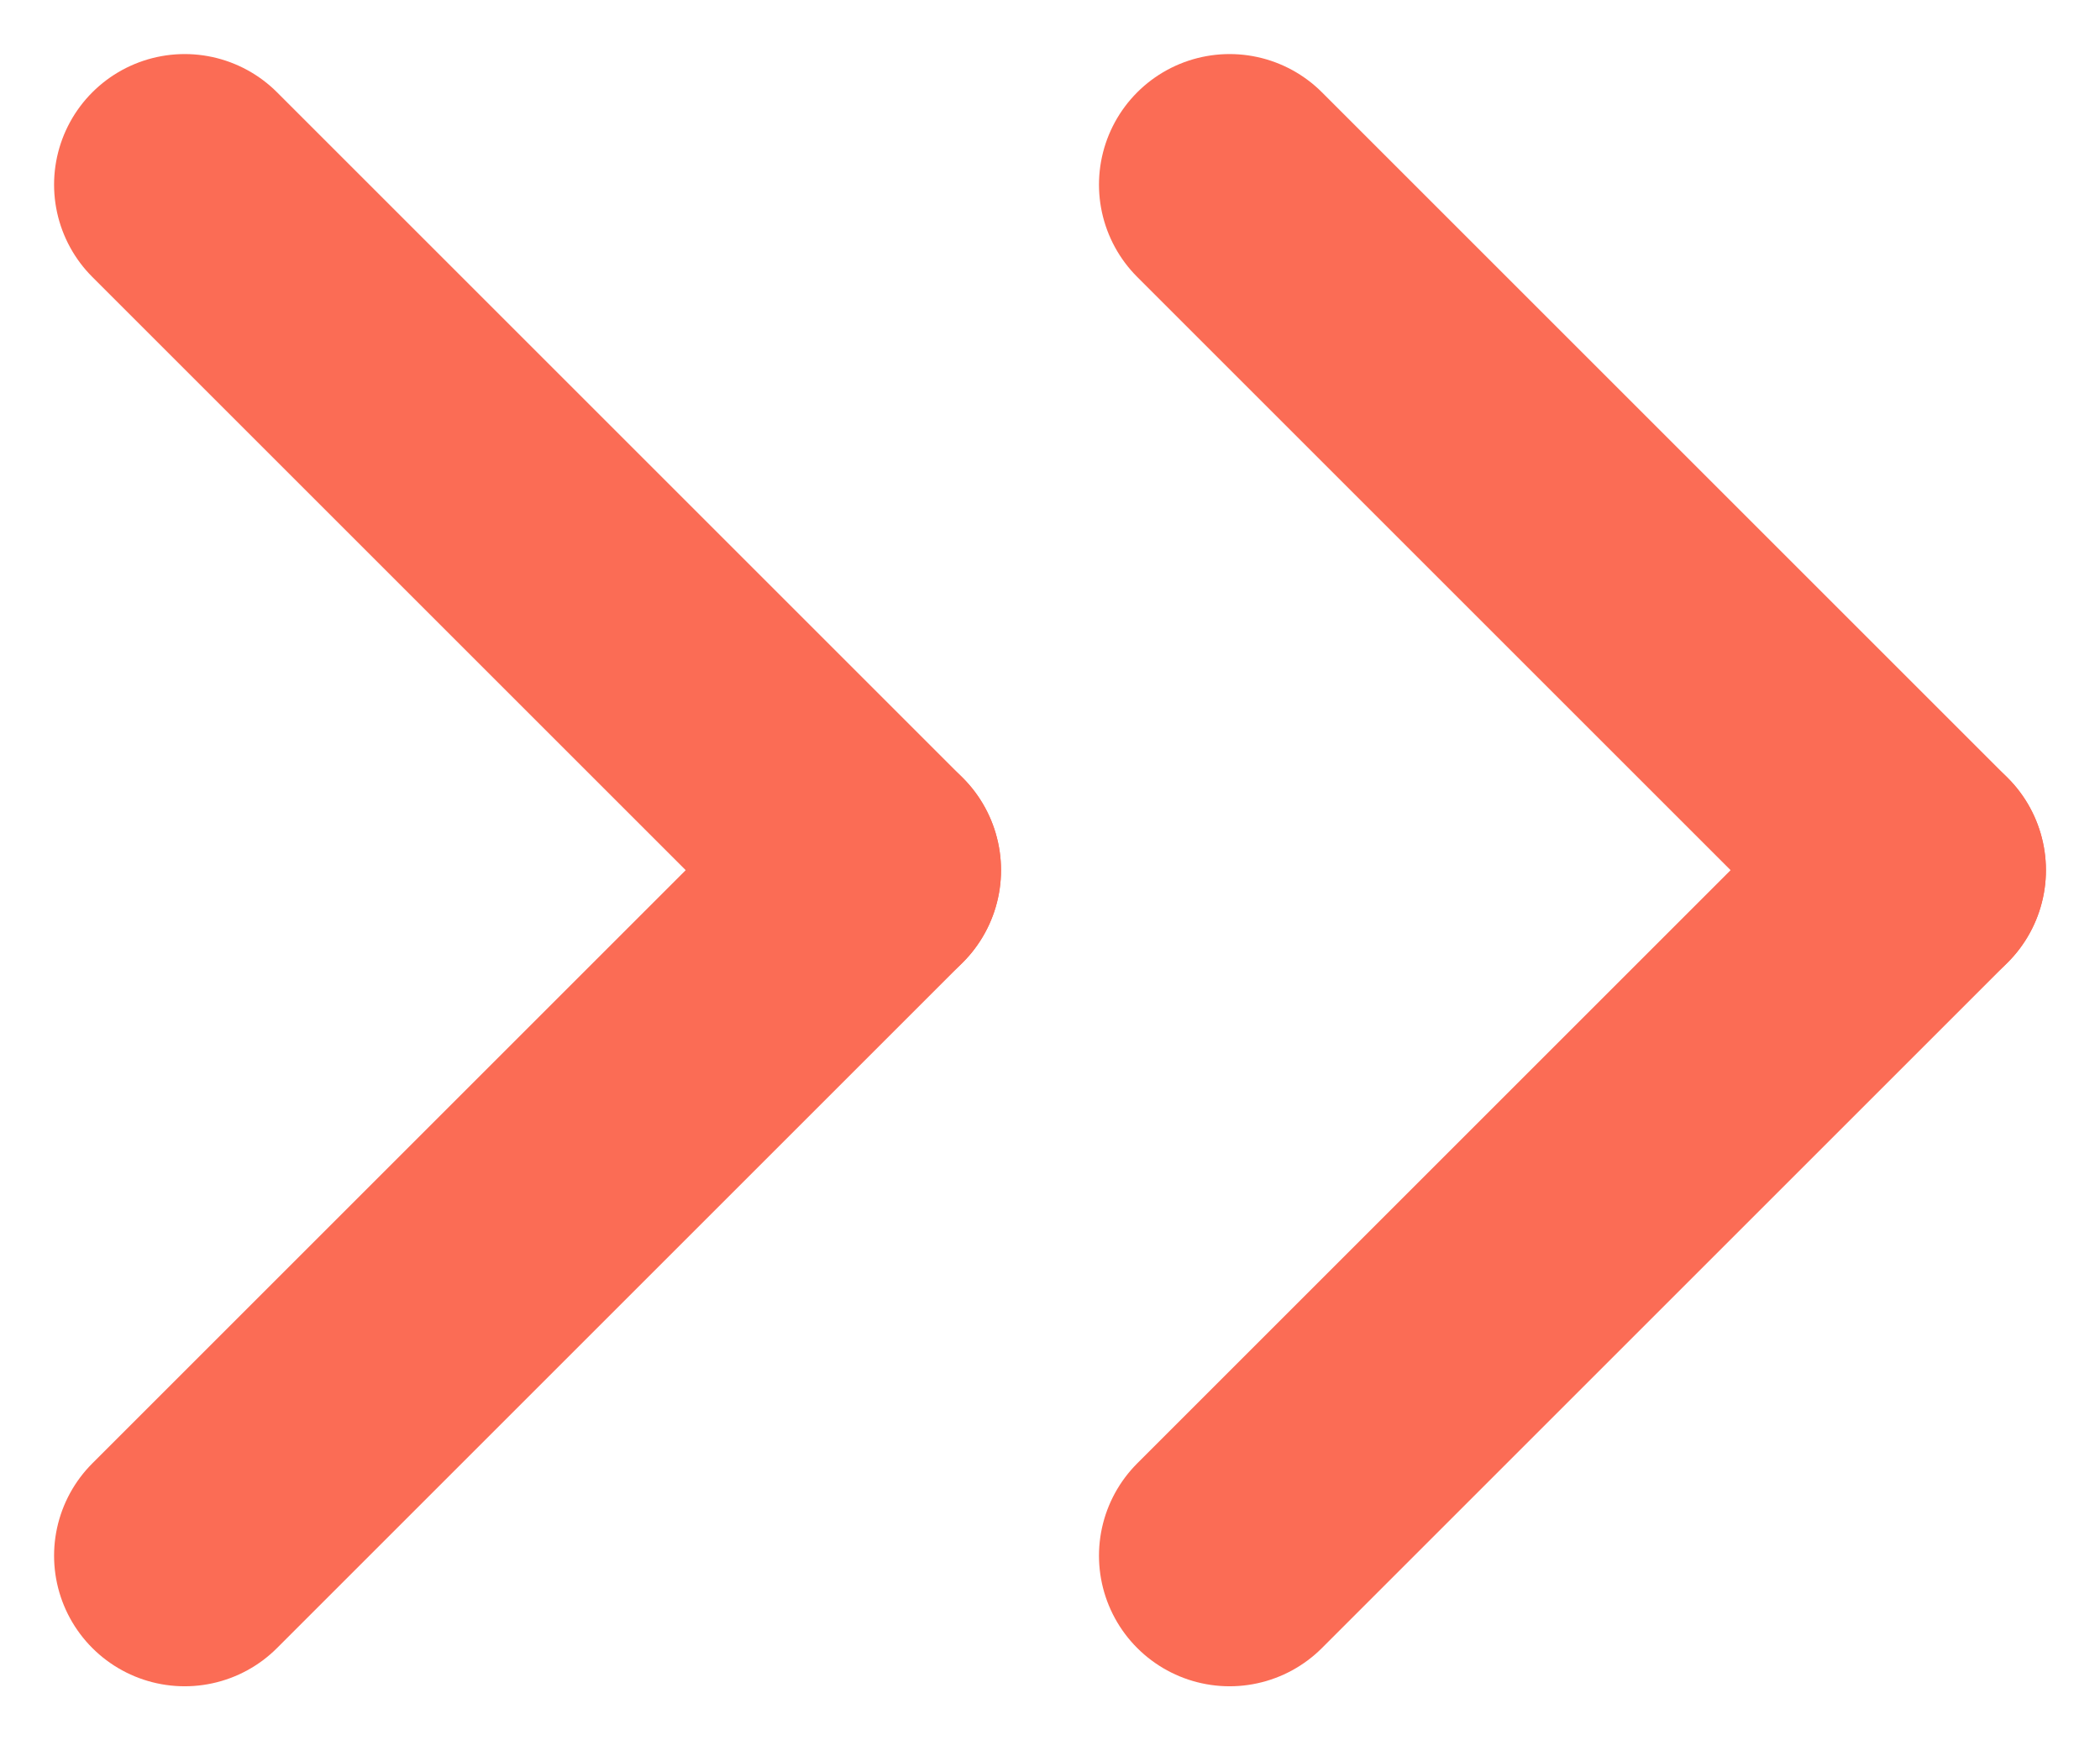 <svg xmlns="http://www.w3.org/2000/svg" width="16.078" height="13.328" viewBox="0 0 16.078 13.328">
  <g id="btn_spread" transform="translate(1.414 1.414)">
    <g id="그룹_677" data-name="그룹 677" transform="translate(0)">
      <g id="그룹_671" data-name="그룹 671">
        <g id="그룹_594" data-name="그룹 594" transform="translate(0)">
          <line id="선_89" data-name="선 89" x1="5.25" y2="5.25" transform="translate(0 5.25)" fill="none" stroke="#fb6c55" stroke-linecap="round" stroke-width="2"/>
          <line id="선_90" data-name="선 90" x2="5.25" y2="5.25" fill="none" stroke="#fb6c55" stroke-linecap="round" stroke-width="2"/>
        </g>
      </g>
      <g id="그룹_672" data-name="그룹 672" transform="translate(8)">
        <g id="그룹_594-2" data-name="그룹 594" transform="translate(0)">
          <line id="선_89-2" data-name="선 89" x1="5.25" y2="5.25" transform="translate(0 5.25)" fill="none" stroke="#fb6c55" stroke-linecap="round" stroke-width="2"/>
          <line id="선_90-2" data-name="선 90" x2="5.25" y2="5.25" fill="none" stroke="#fb6c55" stroke-linecap="round" stroke-width="2"/>
        </g>
      </g>
    </g>
  </g>
</svg>
